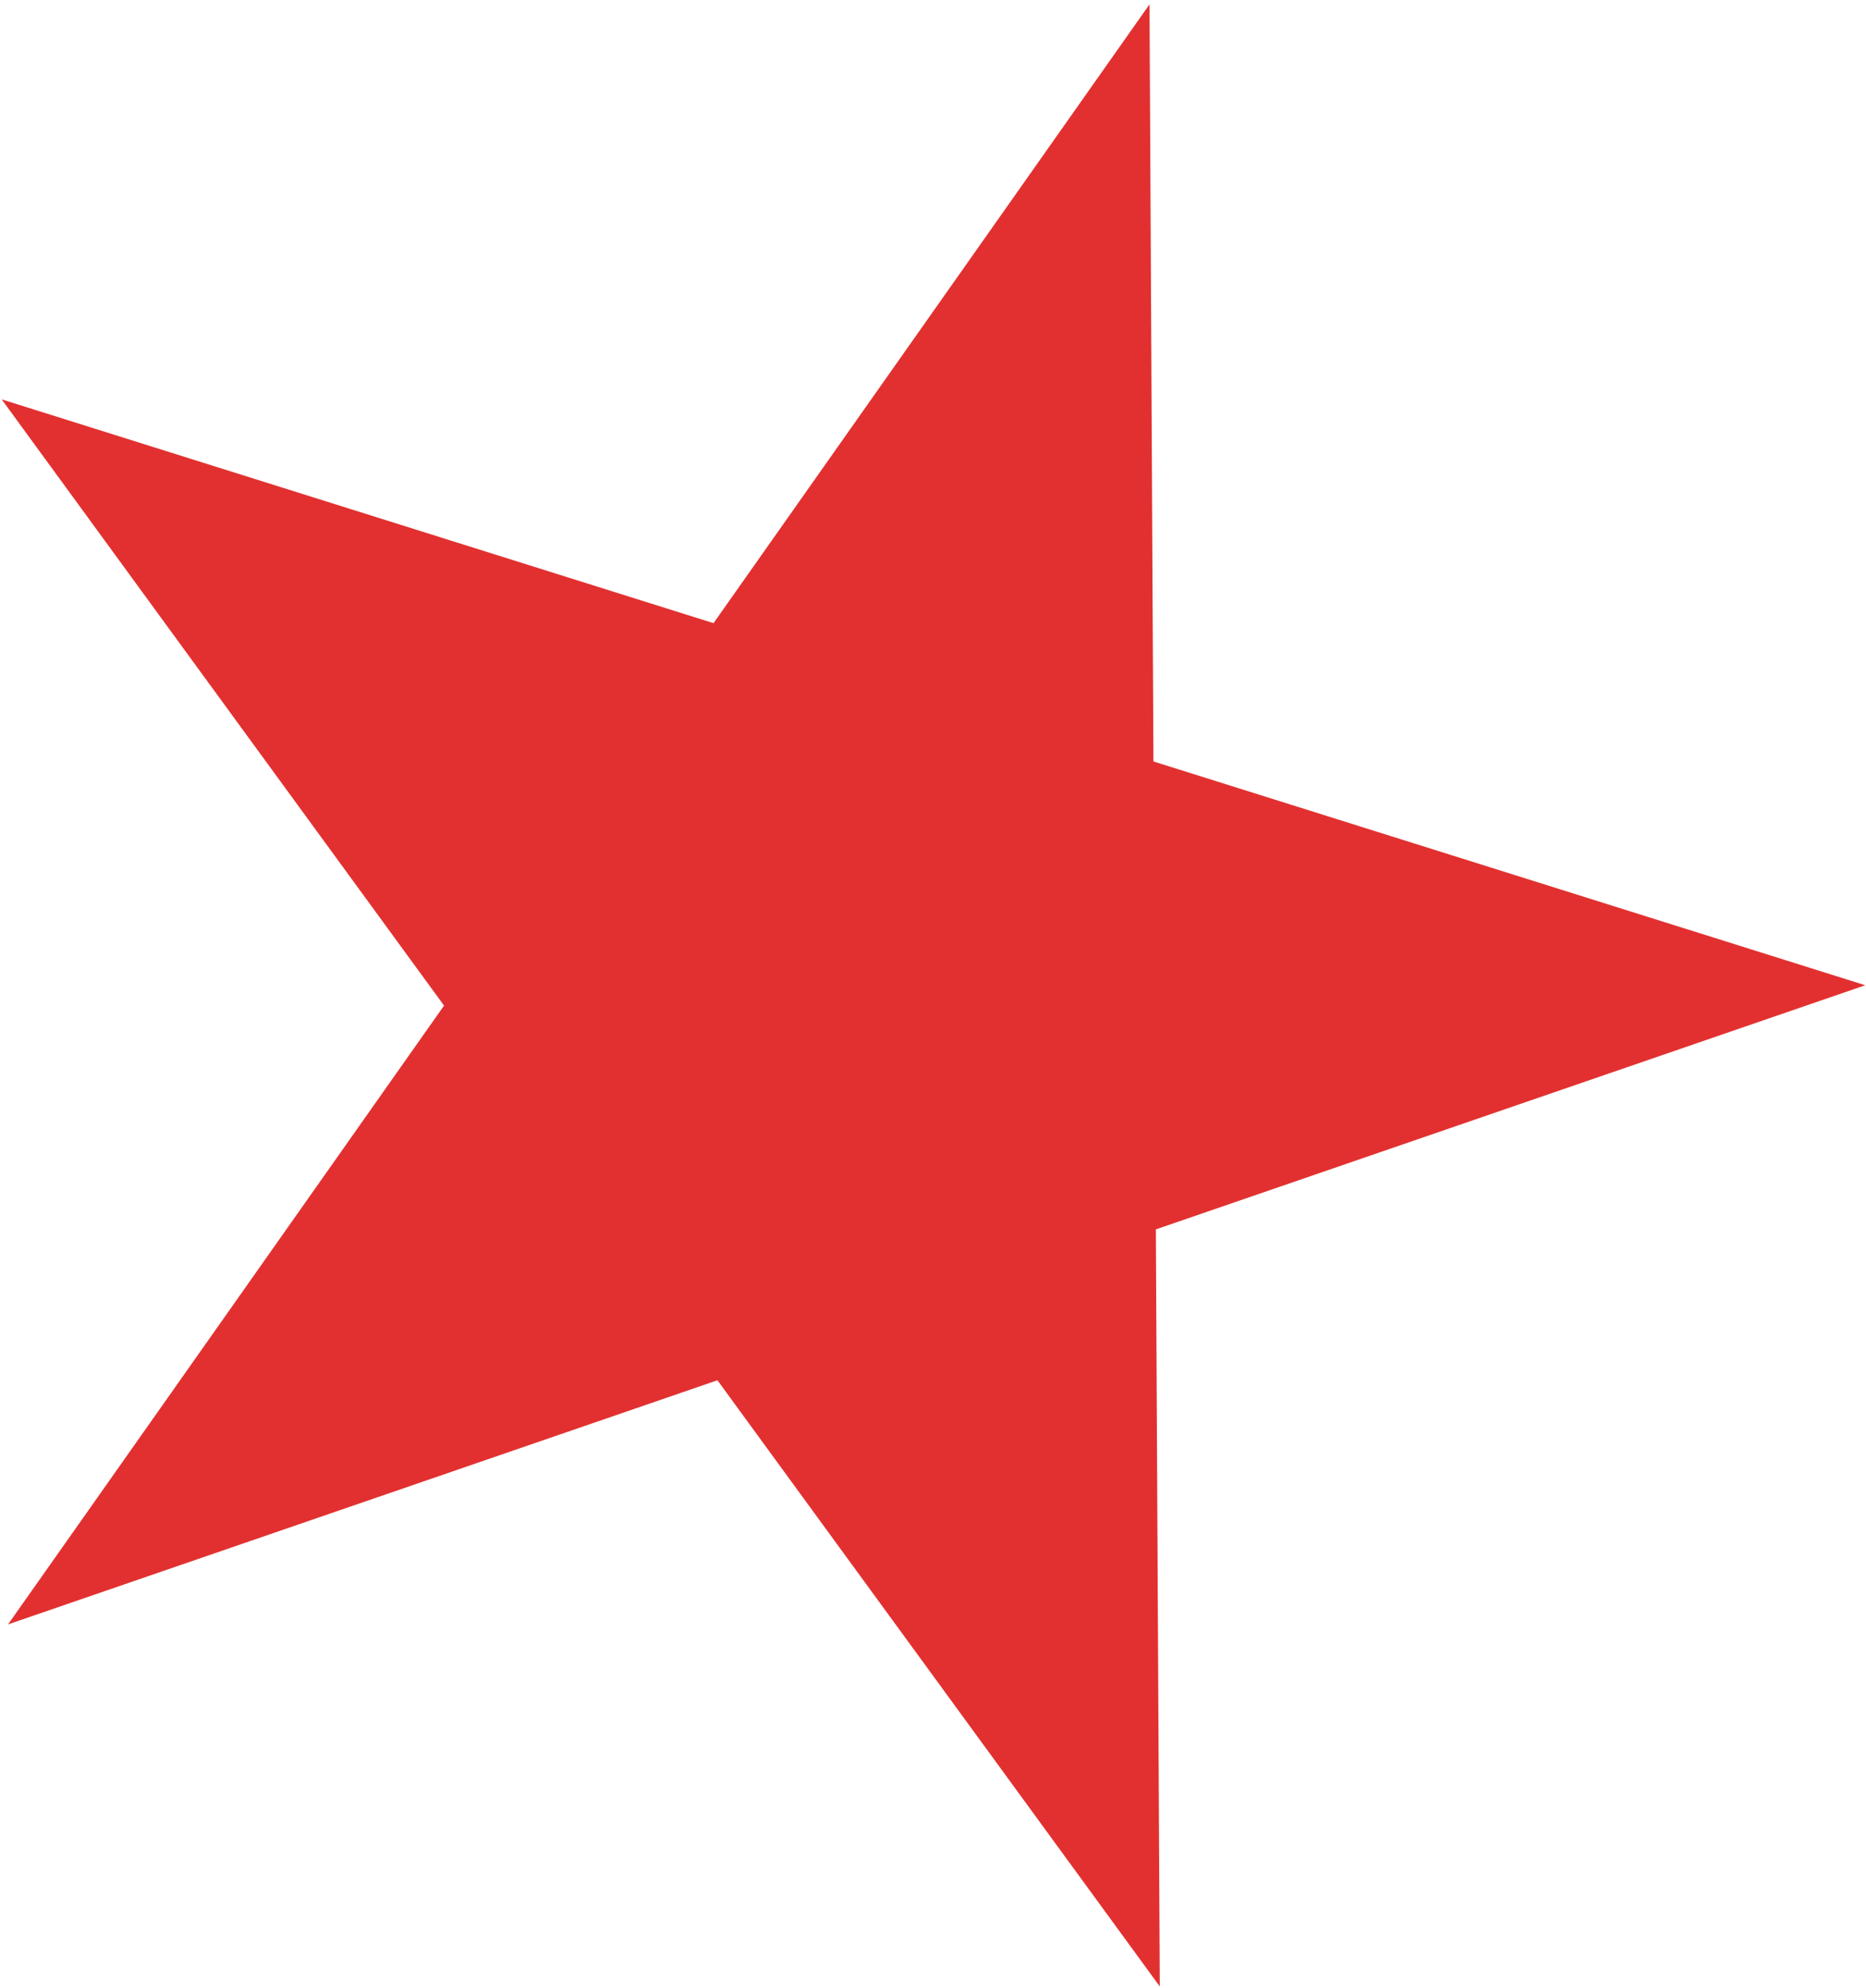 <svg width="201" height="214" viewBox="0 0 201 214" fill="none" xmlns="http://www.w3.org/2000/svg">
<path d="M123.821 0.471L124.245 81.978L200.92 106.07L124.506 132.353L124.929 213.861L77.28 148.597L0.866 174.879L47.831 108.261L0.181 42.997L76.857 67.089L123.821 0.471Z" fill="#E23030"/>
</svg>
